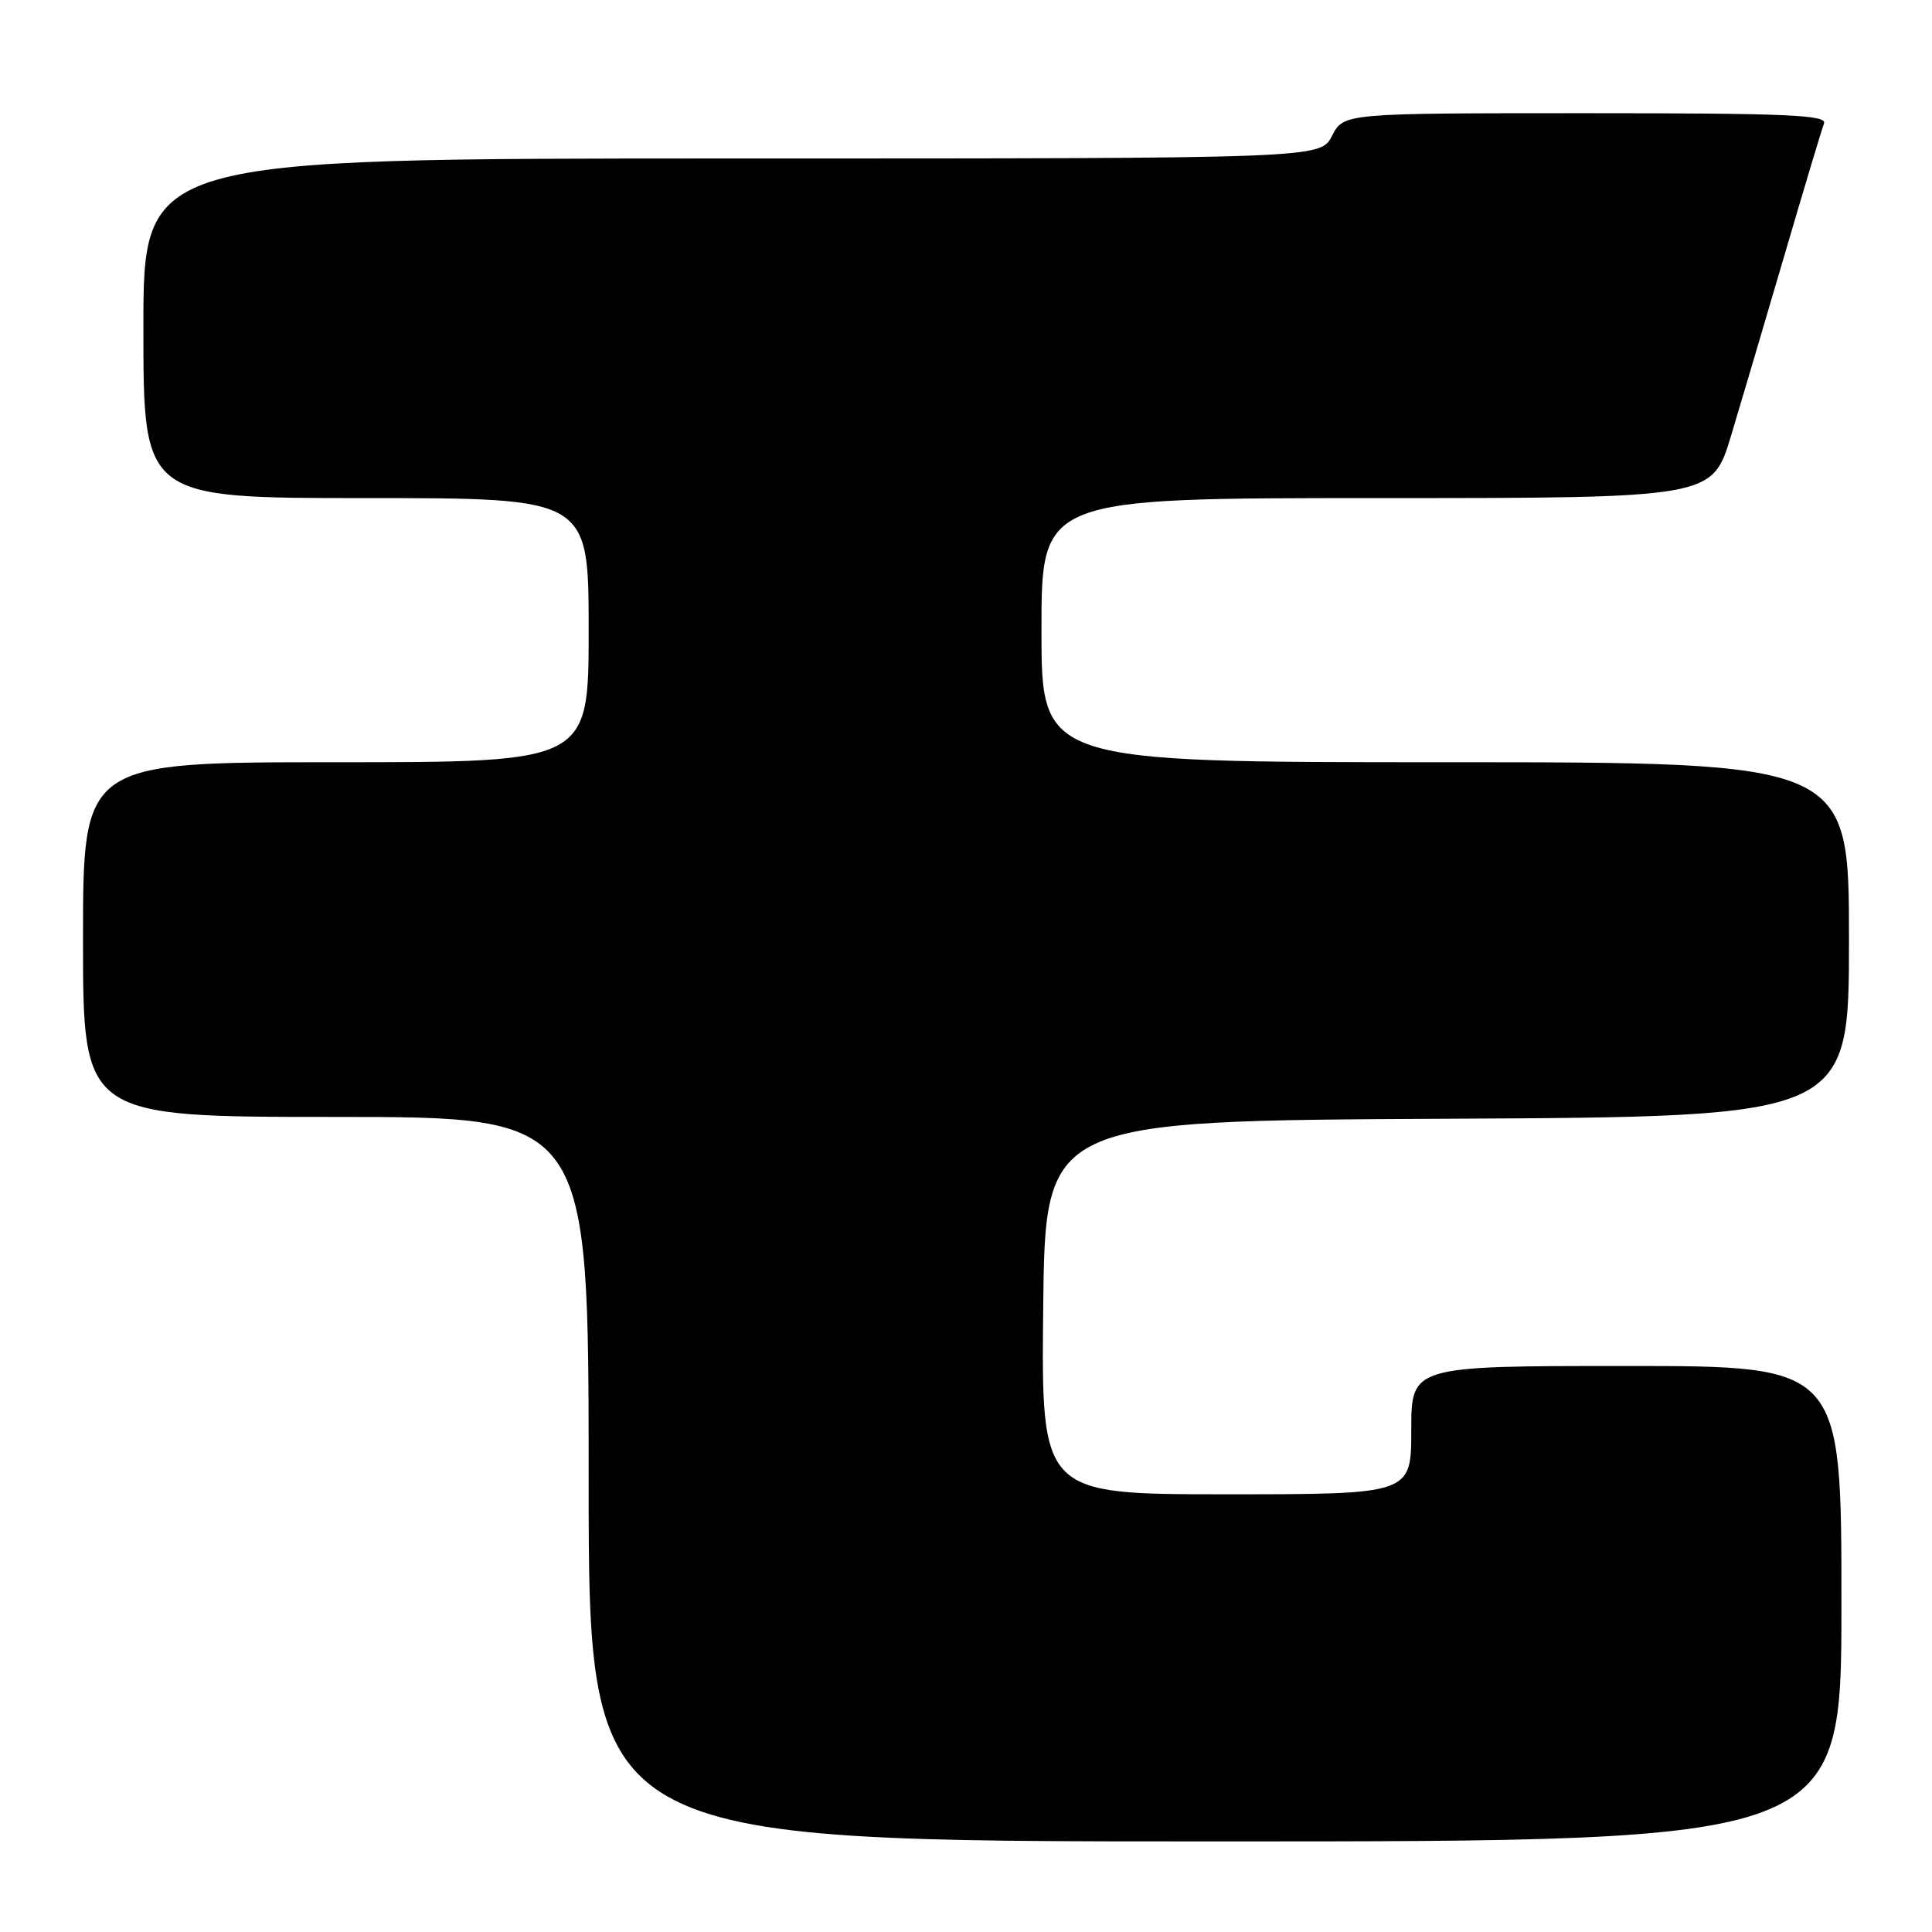 <?xml version="1.0" encoding="UTF-8" standalone="no"?>
<!DOCTYPE svg PUBLIC "-//W3C//DTD SVG 1.1//EN" "http://www.w3.org/Graphics/SVG/1.1/DTD/svg11.dtd" >
<svg xmlns="http://www.w3.org/2000/svg" xmlns:xlink="http://www.w3.org/1999/xlink" version="1.1" viewBox="0 0 256 256">
 <g >
 <path fill="currentColor"
d=" M 244.00 212.50 C 244.00 181.00 244.00 181.00 215.50 181.00 C 187.00 181.00 187.00 181.00 187.00 189.50 C 187.00 198.00 187.00 198.00 162.48 198.00 C 137.97 198.00 137.97 198.00 138.23 173.25 C 138.50 148.50 138.50 148.50 191.75 148.24 C 245.00 147.98 245.00 147.98 245.00 124.49 C 245.00 101.00 245.00 101.00 191.50 101.00 C 138.00 101.00 138.00 101.00 138.00 83.50 C 138.00 66.00 138.00 66.00 182.44 66.00 C 226.88 66.00 226.88 66.00 229.37 57.75 C 230.73 53.21 233.95 42.35 236.51 33.61 C 239.07 24.88 241.40 17.11 241.69 16.36 C 242.13 15.23 236.82 15.00 210.13 15.00 C 178.05 15.00 178.05 15.00 176.50 18.00 C 174.95 21.00 174.95 21.00 96.97 21.00 C 19.00 21.00 19.00 21.00 19.00 43.50 C 19.00 66.00 19.00 66.00 48.50 66.00 C 78.00 66.00 78.00 66.00 78.00 83.50 C 78.00 101.00 78.00 101.00 44.50 101.00 C 11.00 101.00 11.00 101.00 11.00 124.50 C 11.00 148.00 11.00 148.00 44.50 148.00 C 78.00 148.00 78.00 148.00 78.00 196.00 C 78.00 244.00 78.00 244.00 161.00 244.00 C 244.00 244.00 244.00 244.00 244.00 212.50 Z "/>
</g>
</svg>